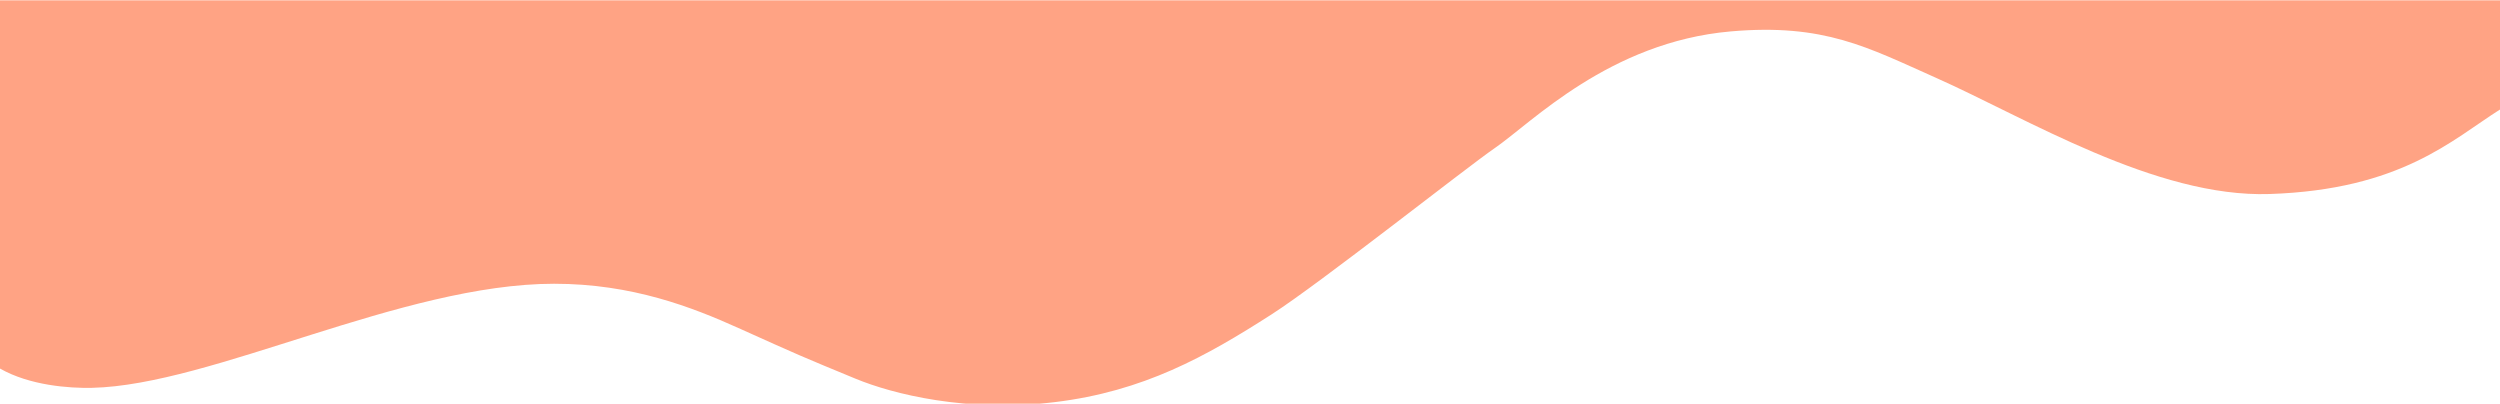 <svg class="header-frame" data-name="Layer 1" xmlns="http://www.w3.org/2000/svg" preserveAspectRatio="none" viewBox="0 0 1920 310"><defs><style>.cls-1{fill:#FFA384;}</style></defs><title>header-frame</title><path class="cls-1" d="M0,283.054c22.75,12.98,53.1,15.2,70.635,14.808,92.115-2.077,238.3-79.9,354.895-79.938,59.97-.019,106.17,18.059,141.58,34,47.778,21.511,47.778,21.511,90,38.938,28.418,11.731,85.344,26.169,152.992,17.971,68.127-8.255,115.933-34.963,166.492-67.393,37.467-24.032,148.6-112.008,171.753-127.963,27.951-19.26,87.771-81.155,180.71-89.341,72.016-6.343,105.479,12.388,157.434,35.467,69.73,30.976,168.93,92.28,256.514,89.405,100.992-3.315,140.276-41.7,177-64.9V0.24H0V283.054Z"/></svg>